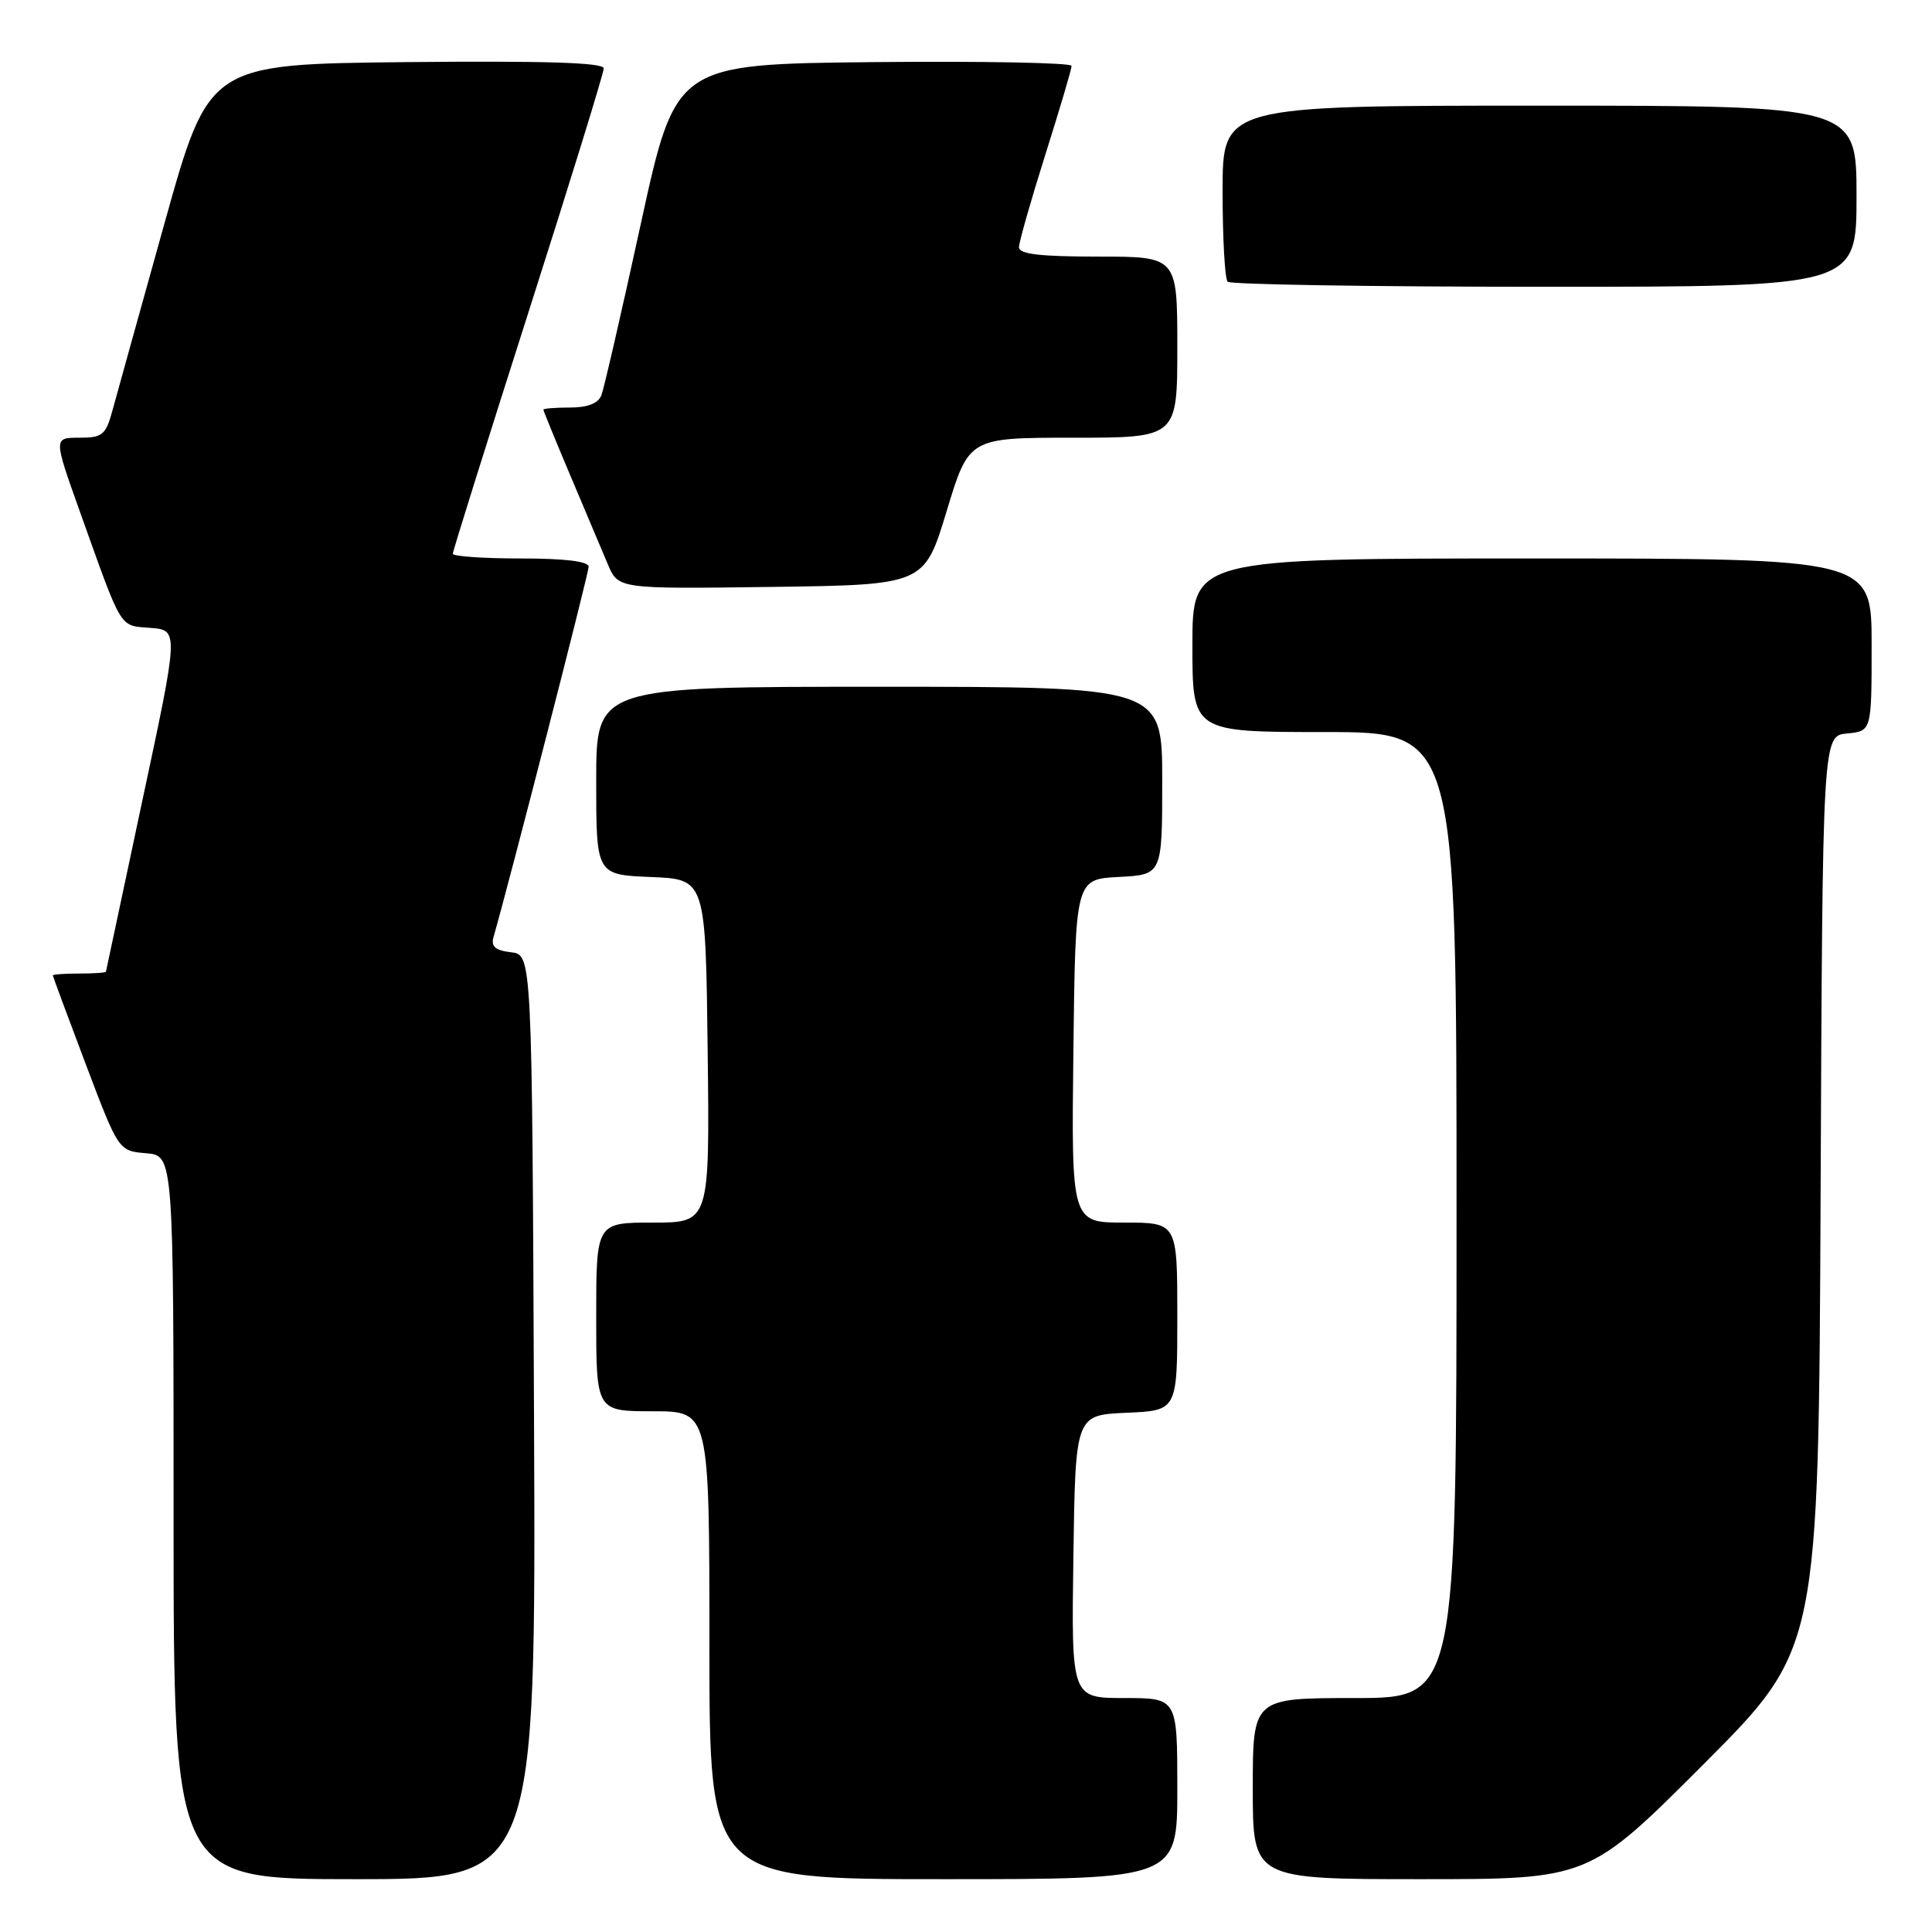 <?xml version="1.0" encoding="UTF-8" standalone="no"?>
<!DOCTYPE svg PUBLIC "-//W3C//DTD SVG 1.1//EN" "http://www.w3.org/Graphics/SVG/1.1/DTD/svg11.dtd" >
<svg xmlns="http://www.w3.org/2000/svg" xmlns:xlink="http://www.w3.org/1999/xlink" version="1.1" viewBox="0 0 256 256">
 <g >
 <path fill="currentColor"
d=" M 70.76 187.75 C 70.50 126.50 70.50 126.50 67.71 126.18 C 65.64 125.94 65.04 125.42 65.39 124.18 C 67.51 116.80 78.00 75.96 78.00 75.10 C 78.00 74.38 74.86 74.00 69.00 74.00 C 64.05 74.00 60.00 73.72 60.00 73.37 C 60.00 73.03 64.50 58.67 70.00 41.45 C 75.50 24.24 80.00 9.66 80.00 9.06 C 80.00 8.29 72.25 8.05 53.85 8.23 C 27.69 8.50 27.69 8.50 21.82 29.50 C 18.60 41.05 15.50 52.19 14.94 54.25 C 14.02 57.65 13.61 58.00 10.50 58.00 C 7.09 58.00 7.09 58.00 10.57 67.75 C 16.29 83.75 15.75 82.86 19.94 83.20 C 23.69 83.50 23.69 83.50 18.88 106.00 C 16.24 118.38 14.06 128.61 14.04 128.75 C 14.02 128.89 12.43 129.00 10.50 129.00 C 8.57 129.00 7.00 129.11 7.00 129.25 C 7.01 129.39 8.97 134.68 11.36 141.00 C 15.71 152.50 15.71 152.50 19.36 152.81 C 23.00 153.12 23.00 153.12 23.00 201.06 C 23.00 249.00 23.00 249.00 47.01 249.00 C 71.02 249.00 71.02 249.00 70.76 187.75 Z  M 156.00 237.00 C 156.00 225.00 156.00 225.00 148.98 225.00 C 141.96 225.00 141.96 225.00 142.23 206.25 C 142.50 187.50 142.50 187.50 149.25 187.20 C 156.00 186.91 156.00 186.91 156.00 174.45 C 156.00 162.00 156.00 162.00 148.98 162.00 C 141.96 162.00 141.96 162.00 142.23 139.25 C 142.50 116.50 142.50 116.50 148.25 116.20 C 154.00 115.90 154.00 115.90 154.00 103.45 C 154.00 91.00 154.00 91.00 116.50 91.00 C 79.00 91.00 79.00 91.00 79.00 103.46 C 79.00 115.91 79.00 115.91 86.25 116.21 C 93.50 116.50 93.50 116.50 93.77 139.25 C 94.04 162.00 94.04 162.00 86.52 162.00 C 79.00 162.00 79.00 162.00 79.00 174.50 C 79.00 187.00 79.00 187.00 86.50 187.00 C 94.00 187.00 94.00 187.00 94.00 218.00 C 94.00 249.00 94.00 249.00 125.00 249.00 C 156.00 249.00 156.00 249.00 156.00 237.00 Z  M 225.75 233.75 C 240.98 218.49 240.98 218.49 241.24 158.00 C 241.50 97.50 241.50 97.50 244.75 97.19 C 248.00 96.87 248.00 96.87 248.00 85.44 C 248.00 74.00 248.00 74.00 203.00 74.00 C 158.00 74.00 158.00 74.00 158.00 85.50 C 158.00 97.00 158.00 97.00 175.50 97.00 C 193.00 97.00 193.00 97.00 193.00 161.00 C 193.00 225.00 193.00 225.00 179.50 225.00 C 166.00 225.00 166.00 225.00 166.00 237.00 C 166.00 249.00 166.00 249.00 188.26 249.00 C 210.52 249.00 210.52 249.00 225.75 233.75 Z  M 125.43 67.75 C 128.38 58.00 128.38 58.00 142.19 58.00 C 156.00 58.00 156.00 58.00 156.00 46.00 C 156.00 34.00 156.00 34.00 145.50 34.00 C 137.76 34.00 135.00 33.67 135.02 32.75 C 135.03 32.06 136.60 26.55 138.51 20.50 C 140.42 14.45 141.99 9.16 141.99 8.73 C 142.00 8.31 130.19 8.09 115.77 8.23 C 89.53 8.50 89.53 8.50 84.92 29.62 C 82.39 41.24 80.03 51.48 79.69 52.37 C 79.27 53.45 77.87 54.00 75.53 54.00 C 73.59 54.00 72.00 54.13 72.00 54.28 C 72.00 54.43 73.61 58.37 75.58 63.03 C 77.55 67.69 79.78 72.97 80.54 74.77 C 81.92 78.04 81.92 78.04 102.19 77.77 C 122.47 77.50 122.47 77.50 125.43 67.75 Z  M 246.00 26.00 C 246.00 14.00 246.00 14.00 204.00 14.00 C 162.00 14.00 162.00 14.00 162.00 25.33 C 162.00 31.57 162.30 36.97 162.67 37.33 C 163.03 37.70 181.93 38.00 204.67 38.00 C 246.00 38.00 246.00 38.00 246.00 26.00 Z "/>
</g>
</svg>